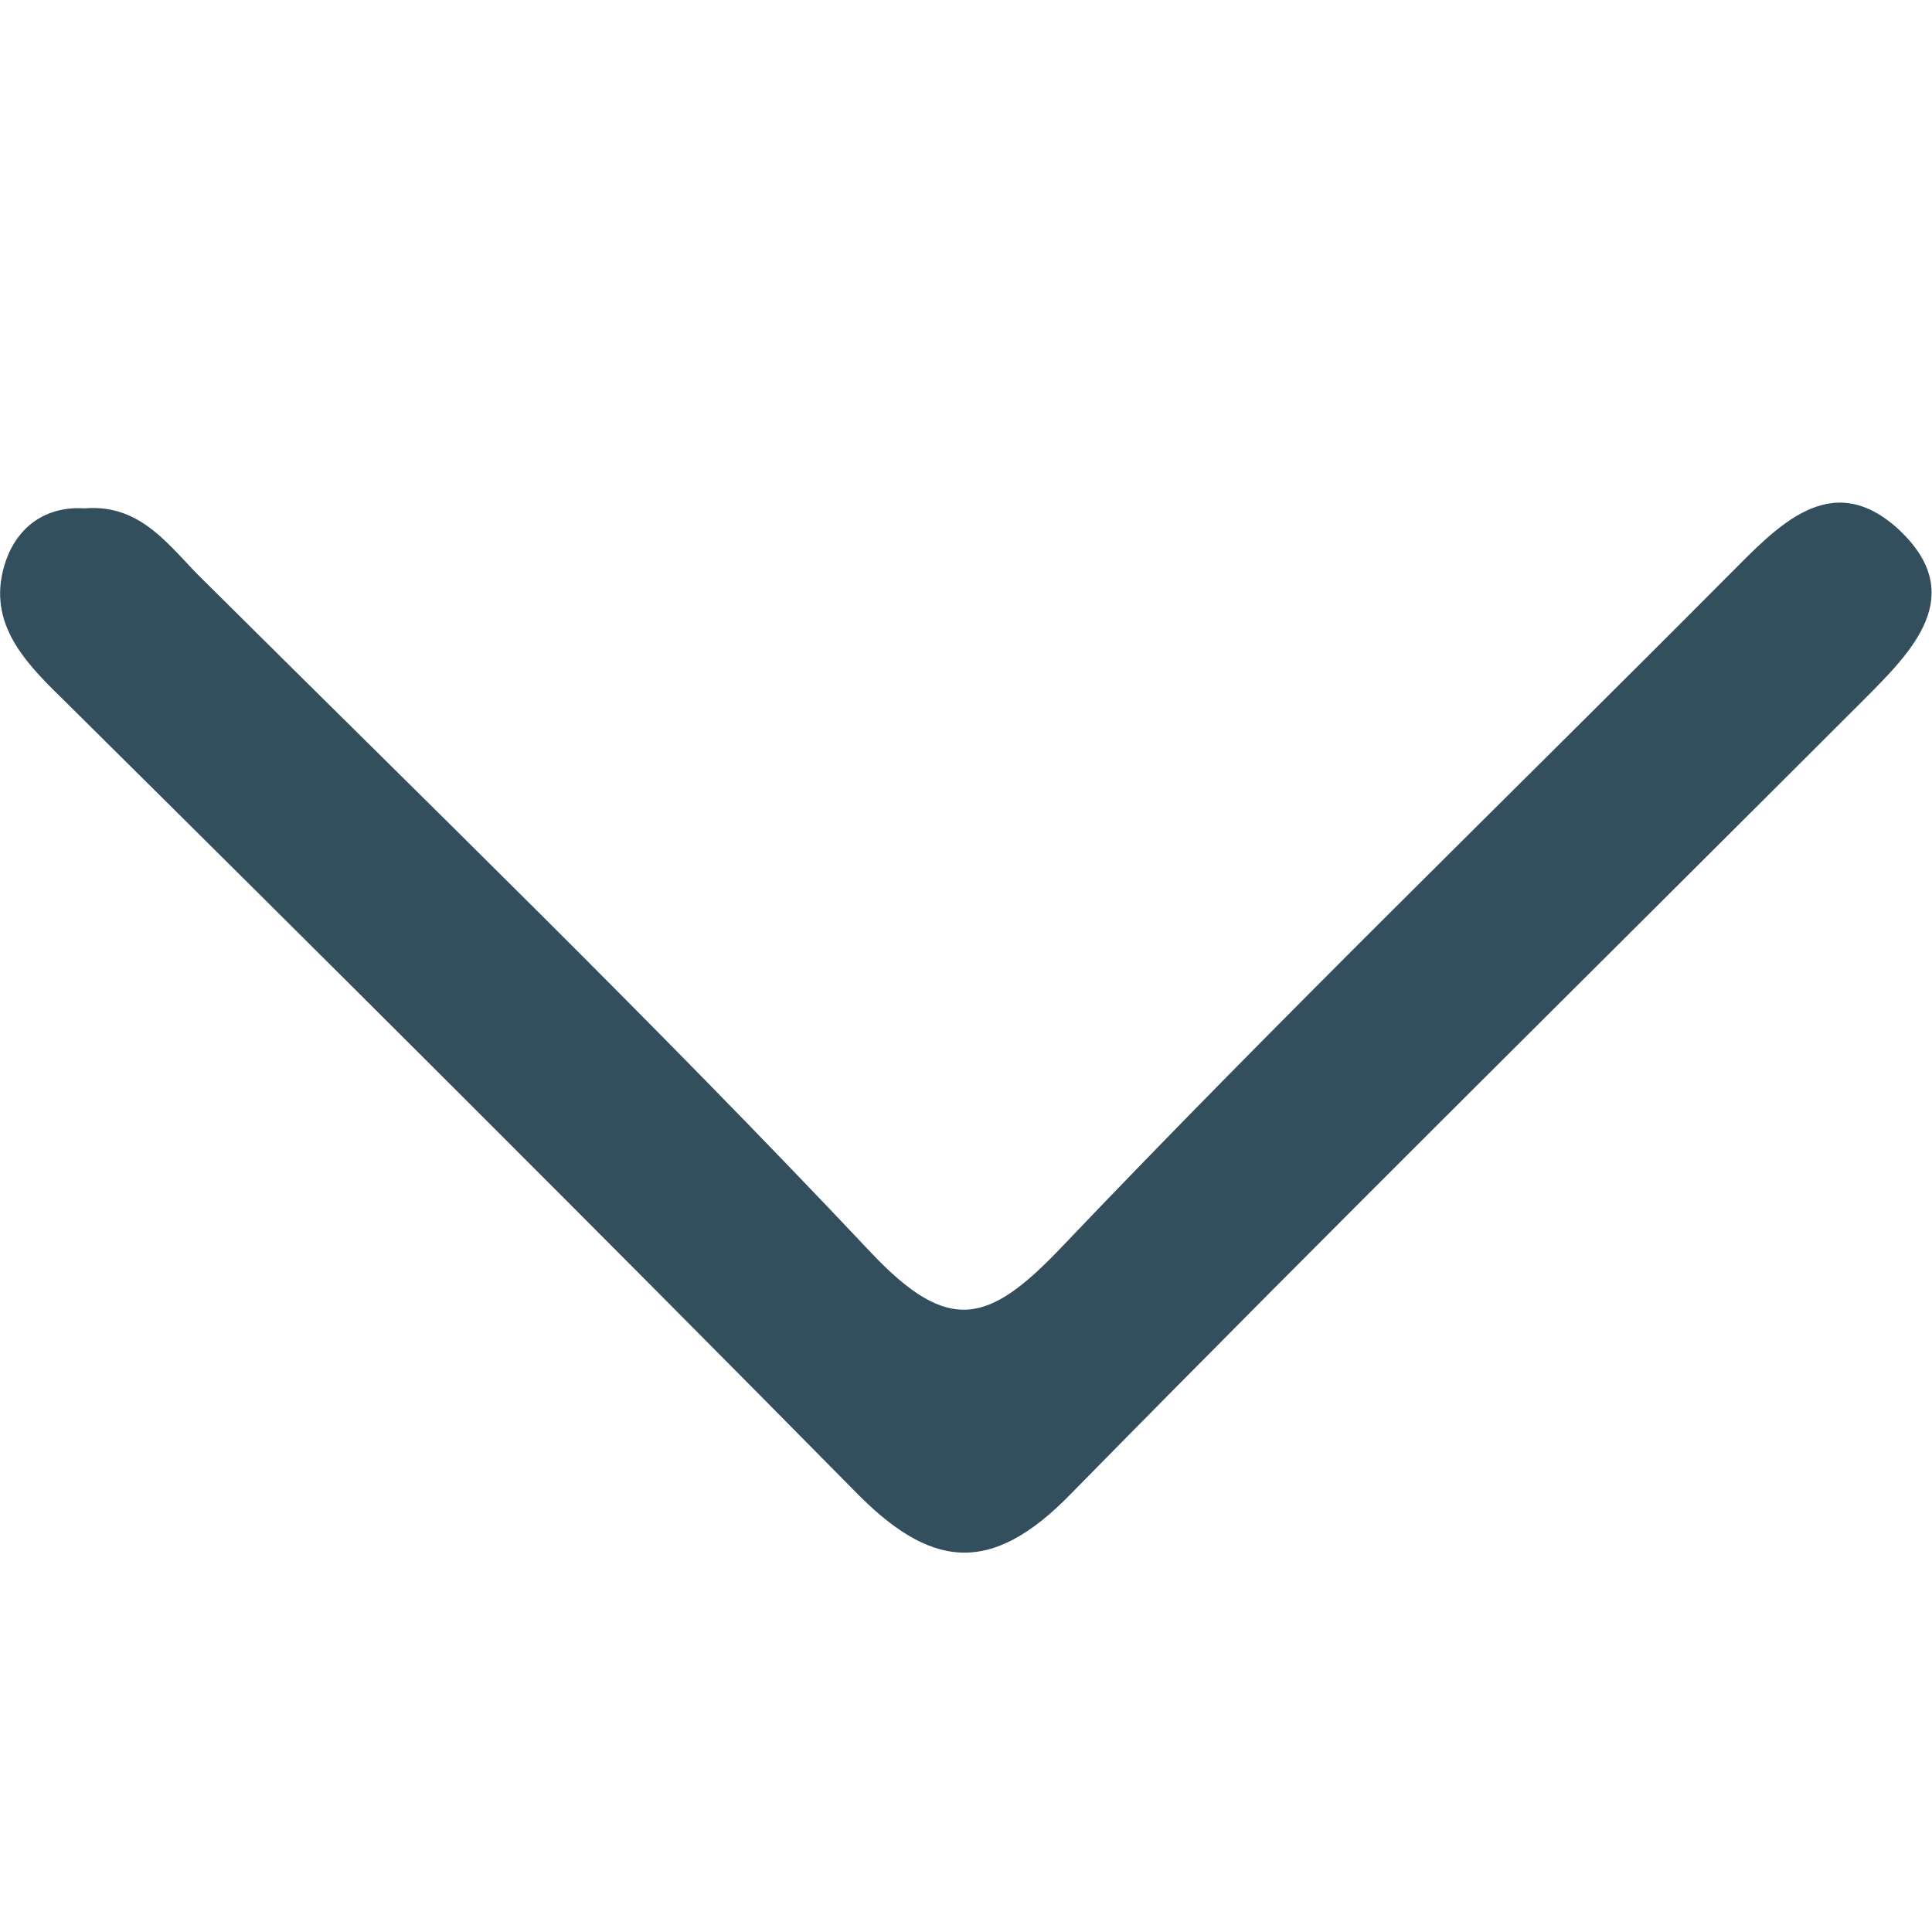     <svg
      width="16px"
      height="16px"
      viewBox="0 0 16 16"
      fill="none"
      xmlns="http://www.w3.org/2000/svg"
    >
      <g>
        <g>
          <path
            fill="#334e5c"
            d="M0.7,4.21c0.48-0.04,0.71,0.33,0.99,0.6c1.85,1.84,3.73,3.66,5.52,5.56c0.65,0.69,0.98,0.59,1.58-0.04
			c1.8-1.89,3.68-3.71,5.52-5.56c0.4-0.4,0.85-0.91,1.42-0.38c0.57,0.54,0.11,1-0.3,1.41c-2.19,2.19-4.39,4.36-6.56,6.57
			c-0.67,0.69-1.17,0.62-1.8-0.03C4.9,10.14,2.71,7.96,0.51,5.78C0.18,5.46-0.12,5.13,0.05,4.64C0.15,4.36,0.38,4.19,0.7,4.21z"
          />
        </g>
      </g>
    </svg>